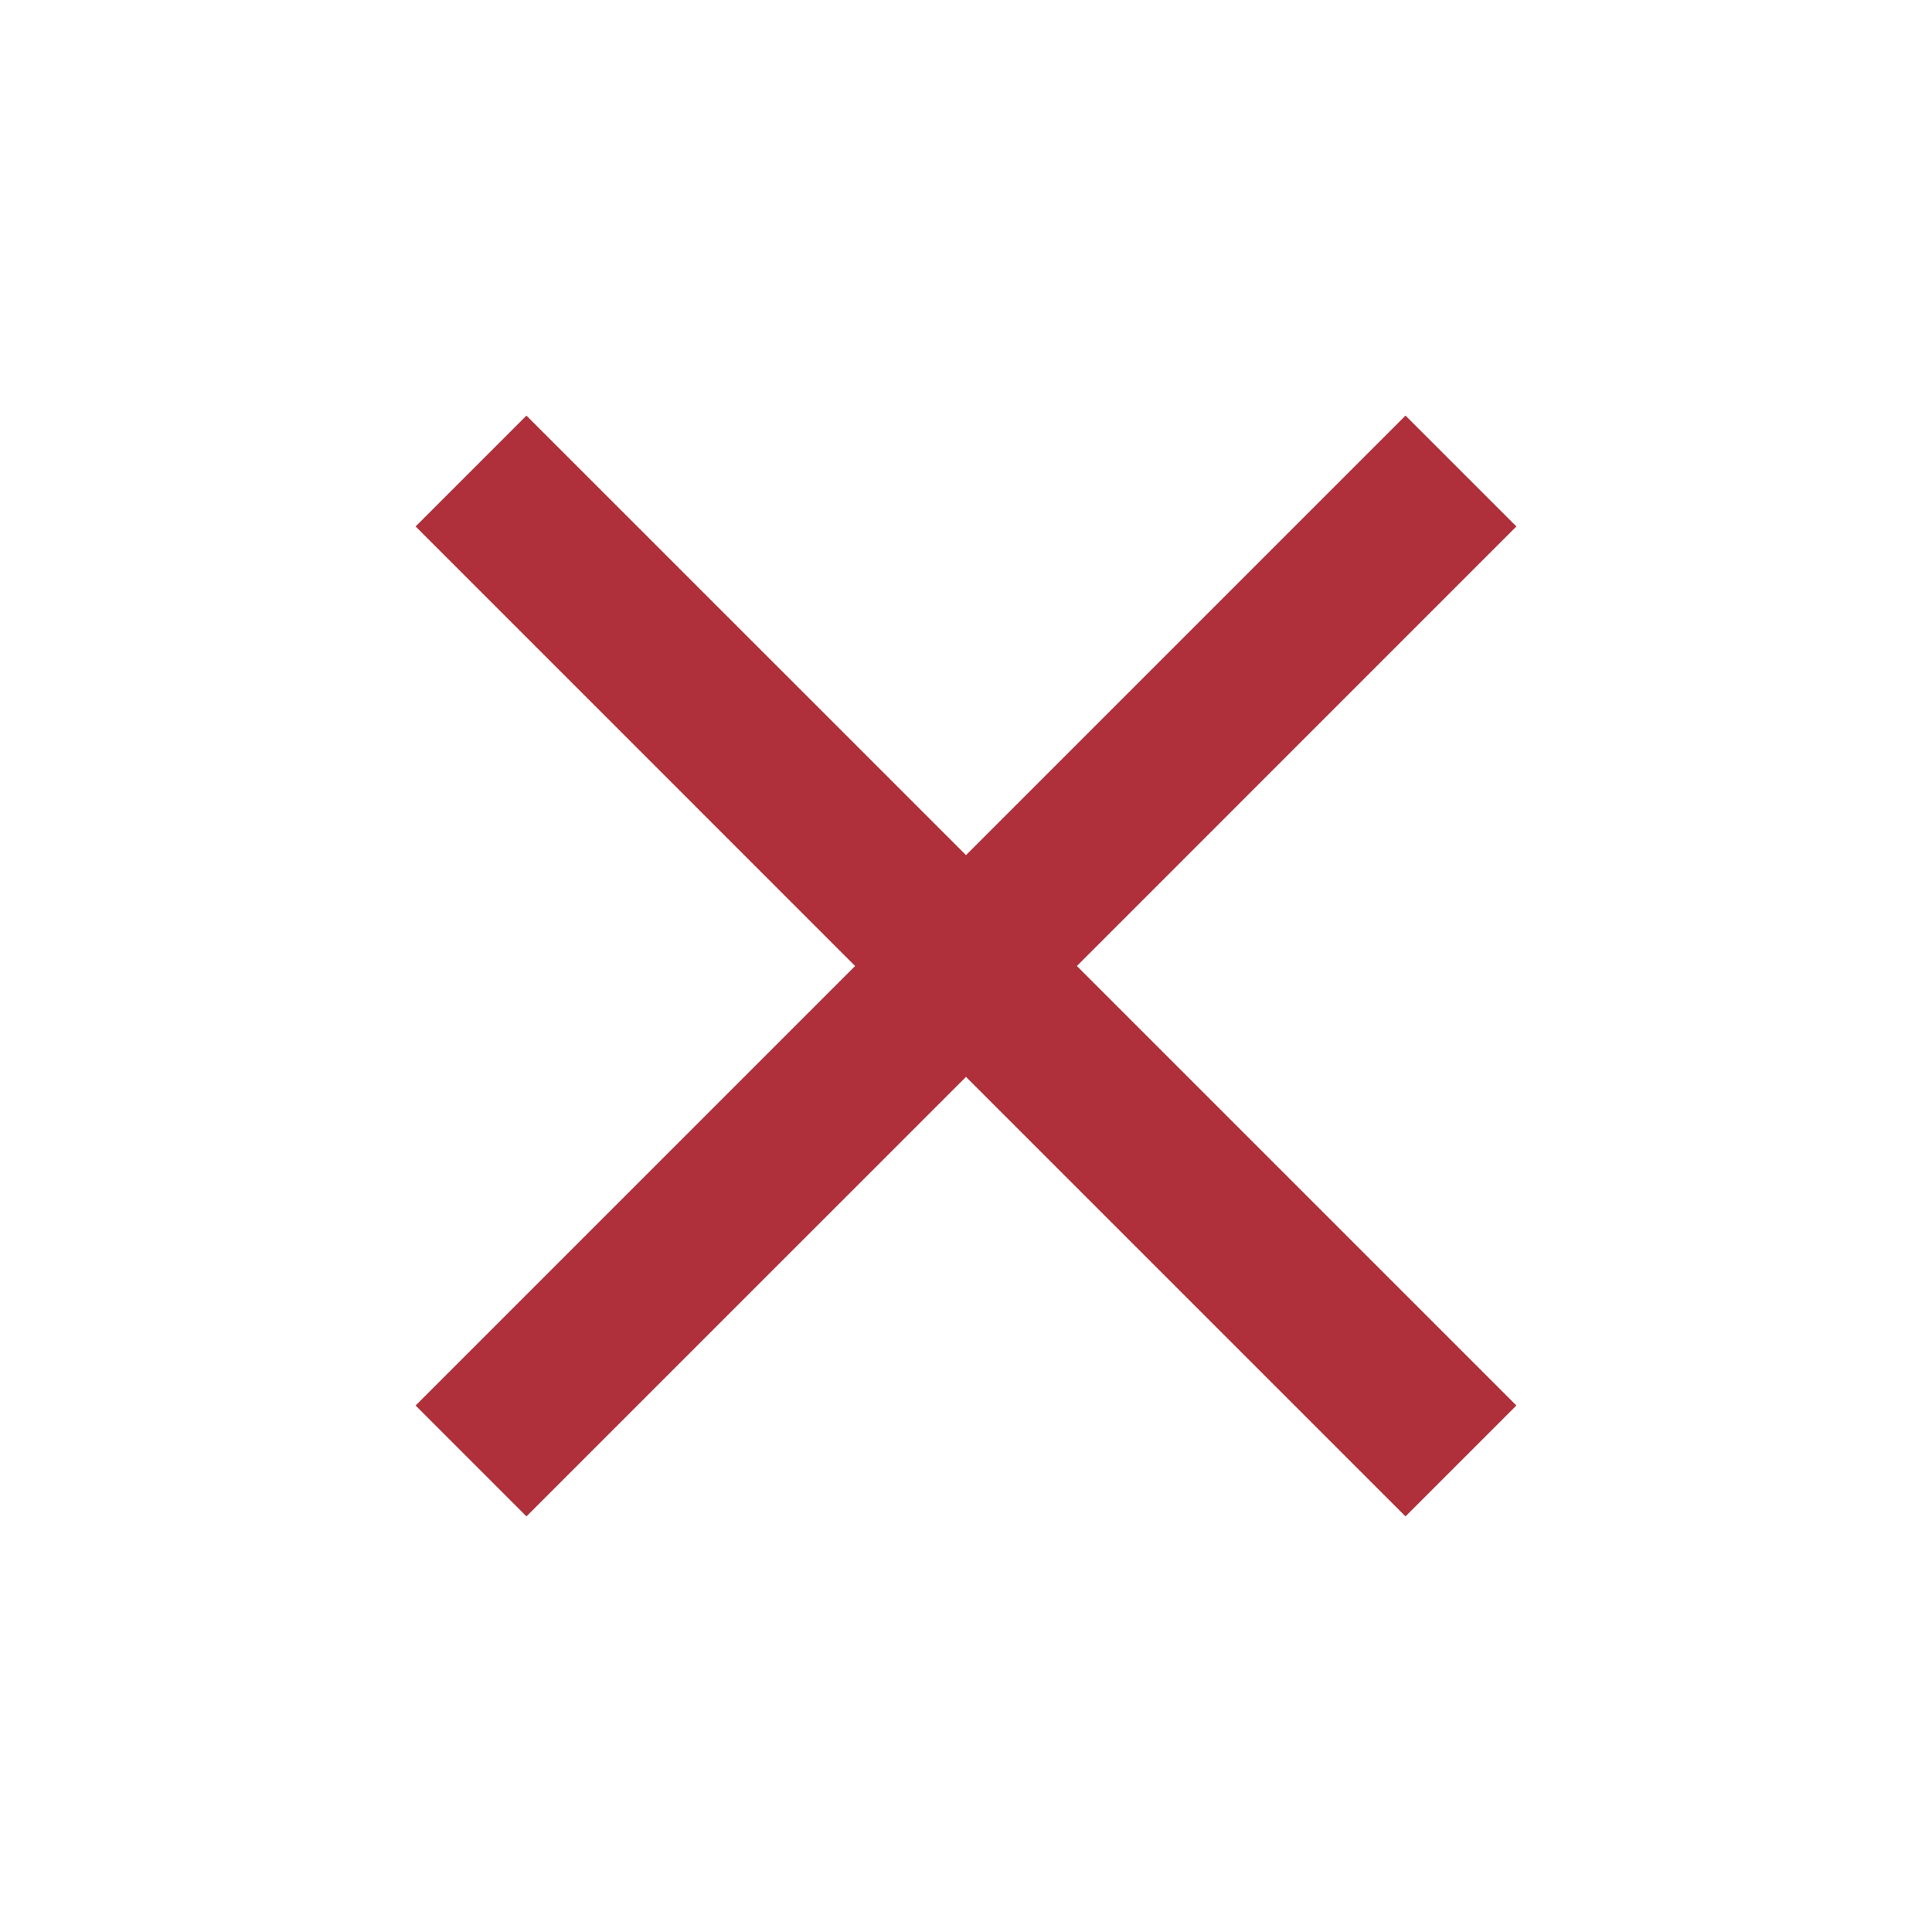 <svg width="43" height="43" viewBox="0 0 43 43" fill="none" xmlns="http://www.w3.org/2000/svg">
<g clip-path="url(#clip0_1075_262)">
<path d="M33.75 11.717L31.282 9.25L21.5 19.032L11.717 9.25L9.25 11.717L19.032 21.5L9.25 31.282L11.717 33.75L21.5 23.968L31.282 33.75L33.75 31.282L23.968 21.5L33.75 11.717Z" fill="#AF303A"/>
</g>
<defs>
<clipPath id="clip0_1075_262">
<rect width="42" height="42" fill="white" transform="translate(0.5 0.5)"/>
</clipPath>
</defs>
</svg>
